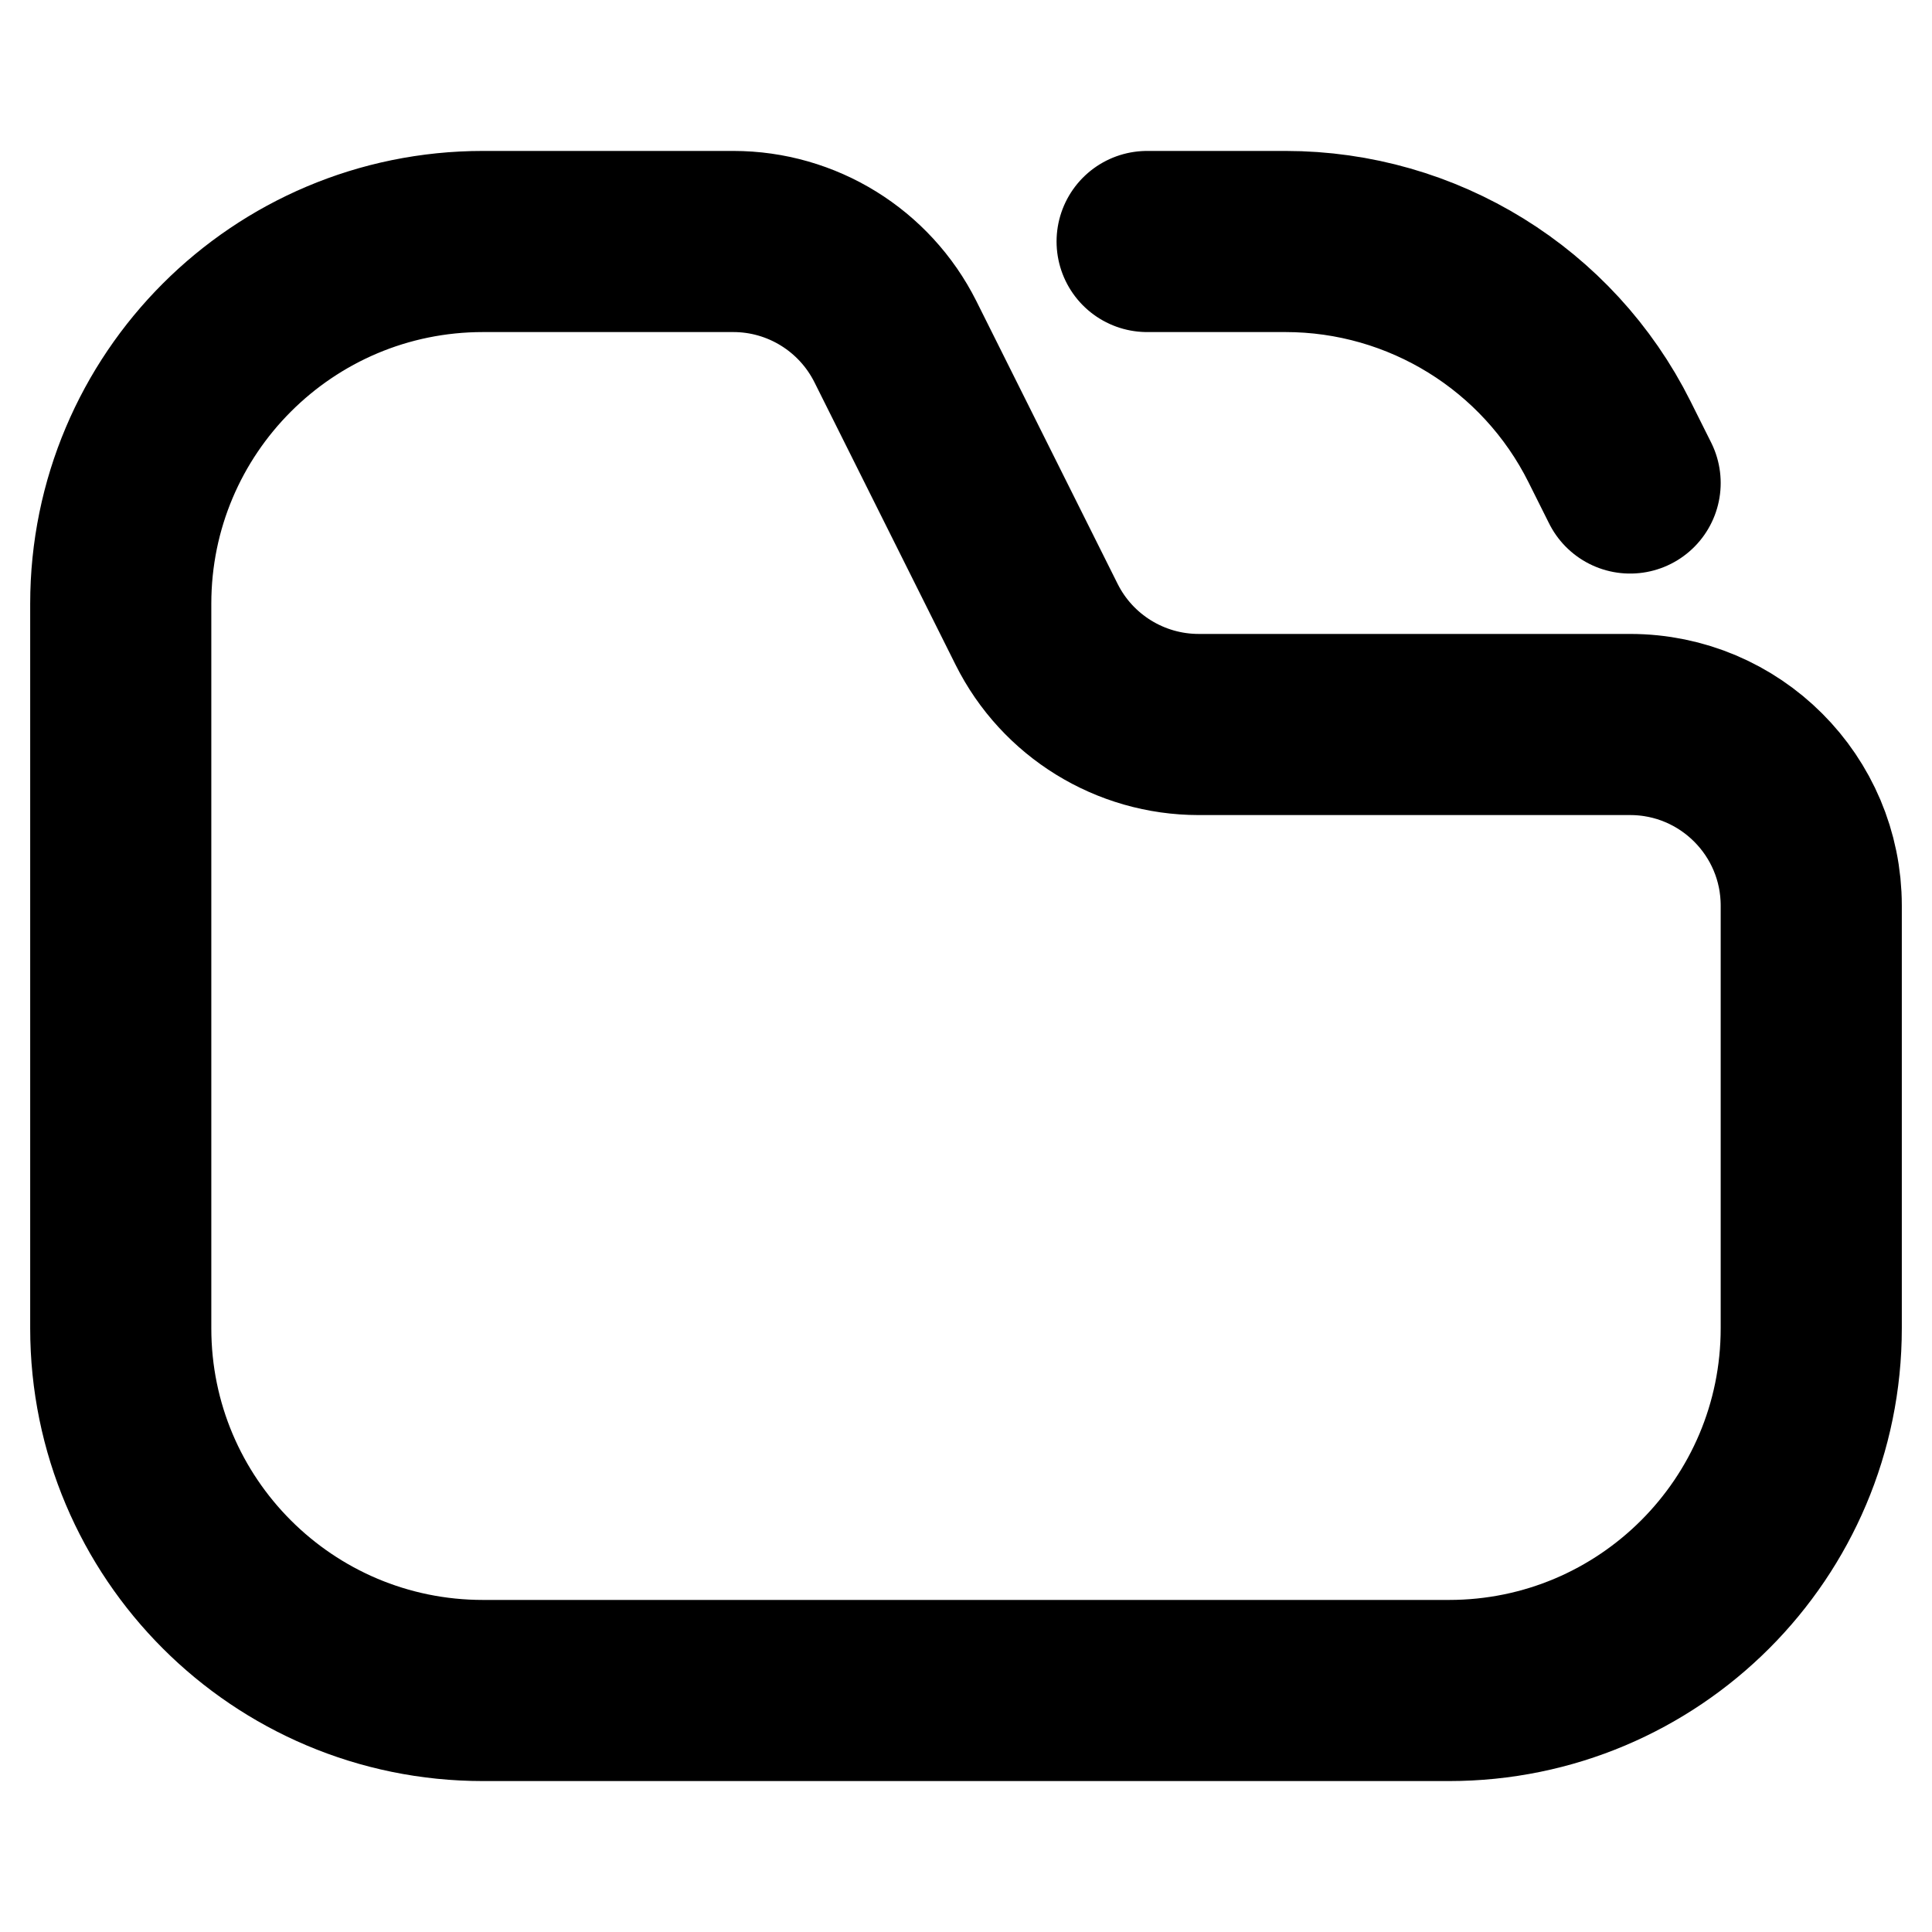 <svg width="16" height="16" viewBox="0 0 16 16" fill="none" xmlns="http://www.w3.org/2000/svg">
<path d="M9.5 2H10.646C11.782 2 12.821 2.642 13.329 3.658L13.5 4M1 11V5C1 3.343 2.343 2 4 2H6.073C6.641 2 7.16 2.321 7.415 2.829L8.585 5.171C8.839 5.679 9.359 6 9.927 6H13.5C14.328 6 15 6.672 15 7.5V11C15 12.657 13.657 14 12 14H4C2.343 14 1 12.657 1 11Z" stroke="black" style="stroke:black;stroke-opacity:1;" stroke-width="1.5" stroke-linecap="round" stroke-linejoin="round"/>
</svg>
